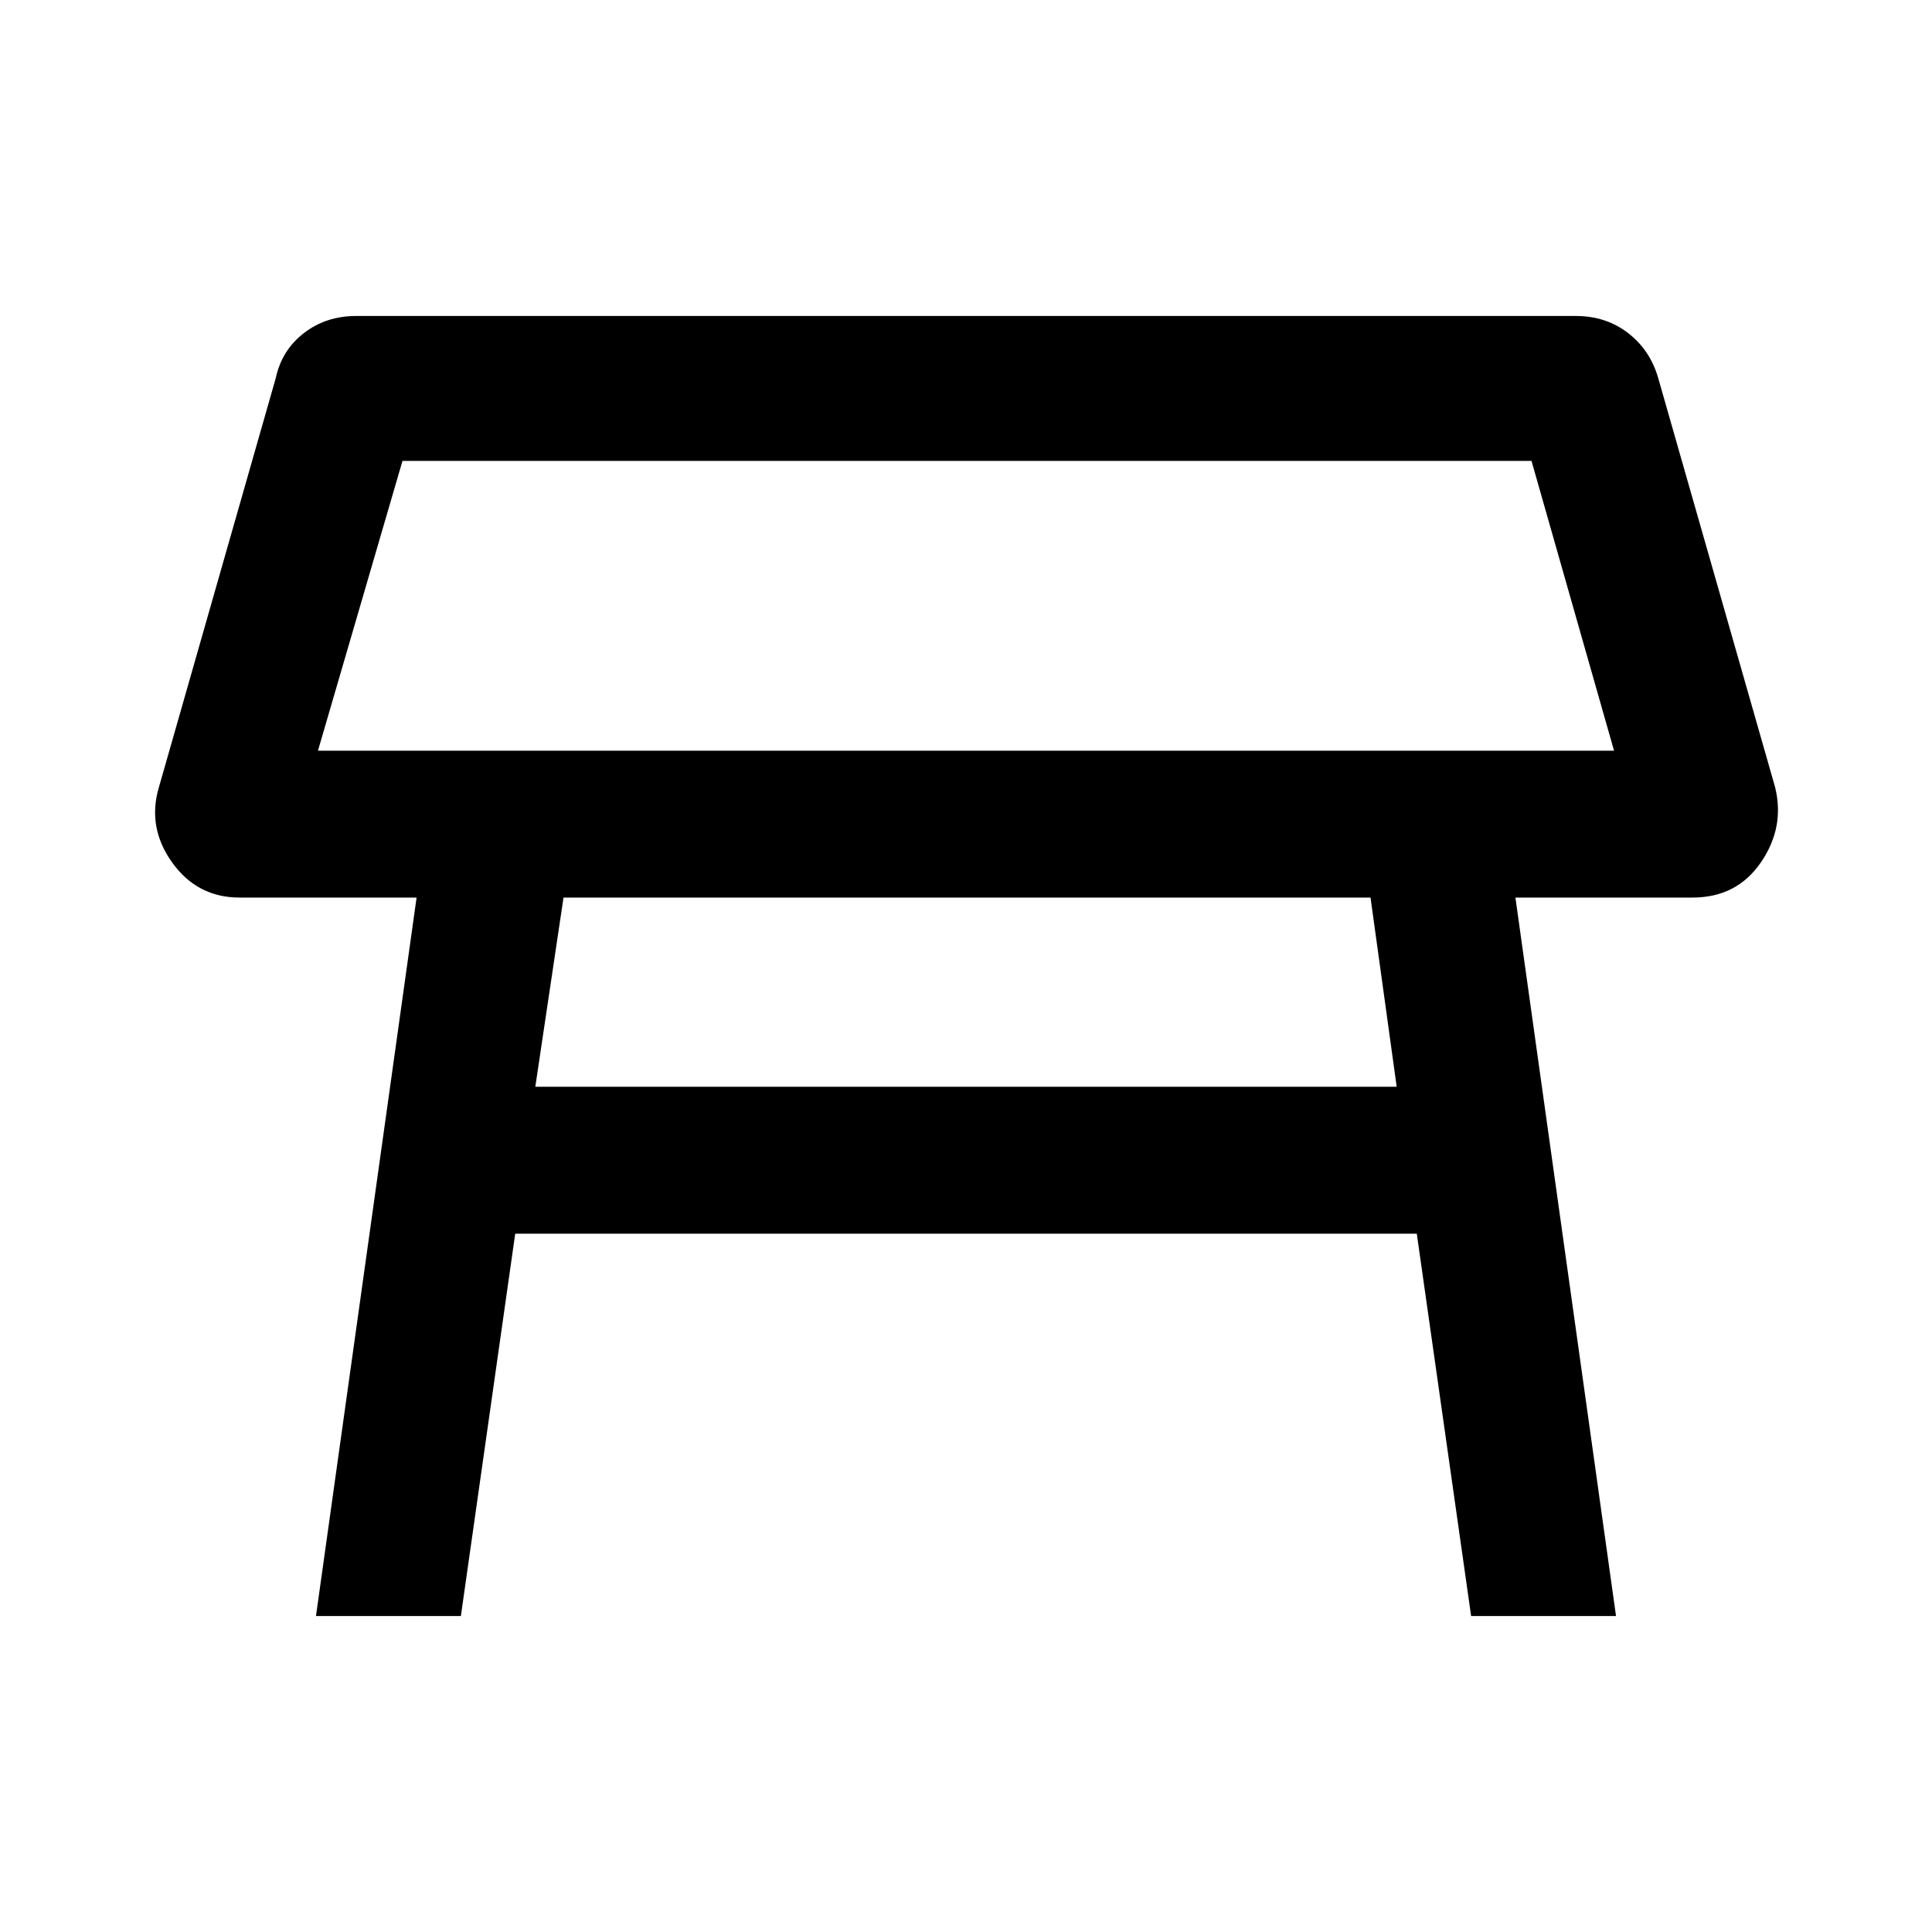 <svg xmlns="http://www.w3.org/2000/svg" height="40" width="40"><path d="M6.583 15.542h26.834l-1.709-6H8.333Zm13.417-3Zm8.375 6.041H11.667l-.584 3.917h17.834ZM6.542 33.458l2.083-14.875H4.958q-.875 0-1.396-.729-.52-.729-.27-1.562l2.416-8.459q.125-.583.584-.937.458-.354 1.083-.354h25.25q.625 0 1.083.354.459.354.625.937l2.417 8.459q.208.833-.292 1.562-.5.729-1.416.729h-3.667l2.083 14.875h-3l-1.125-7.916H10.667l-1.125 7.916Z"/></svg>